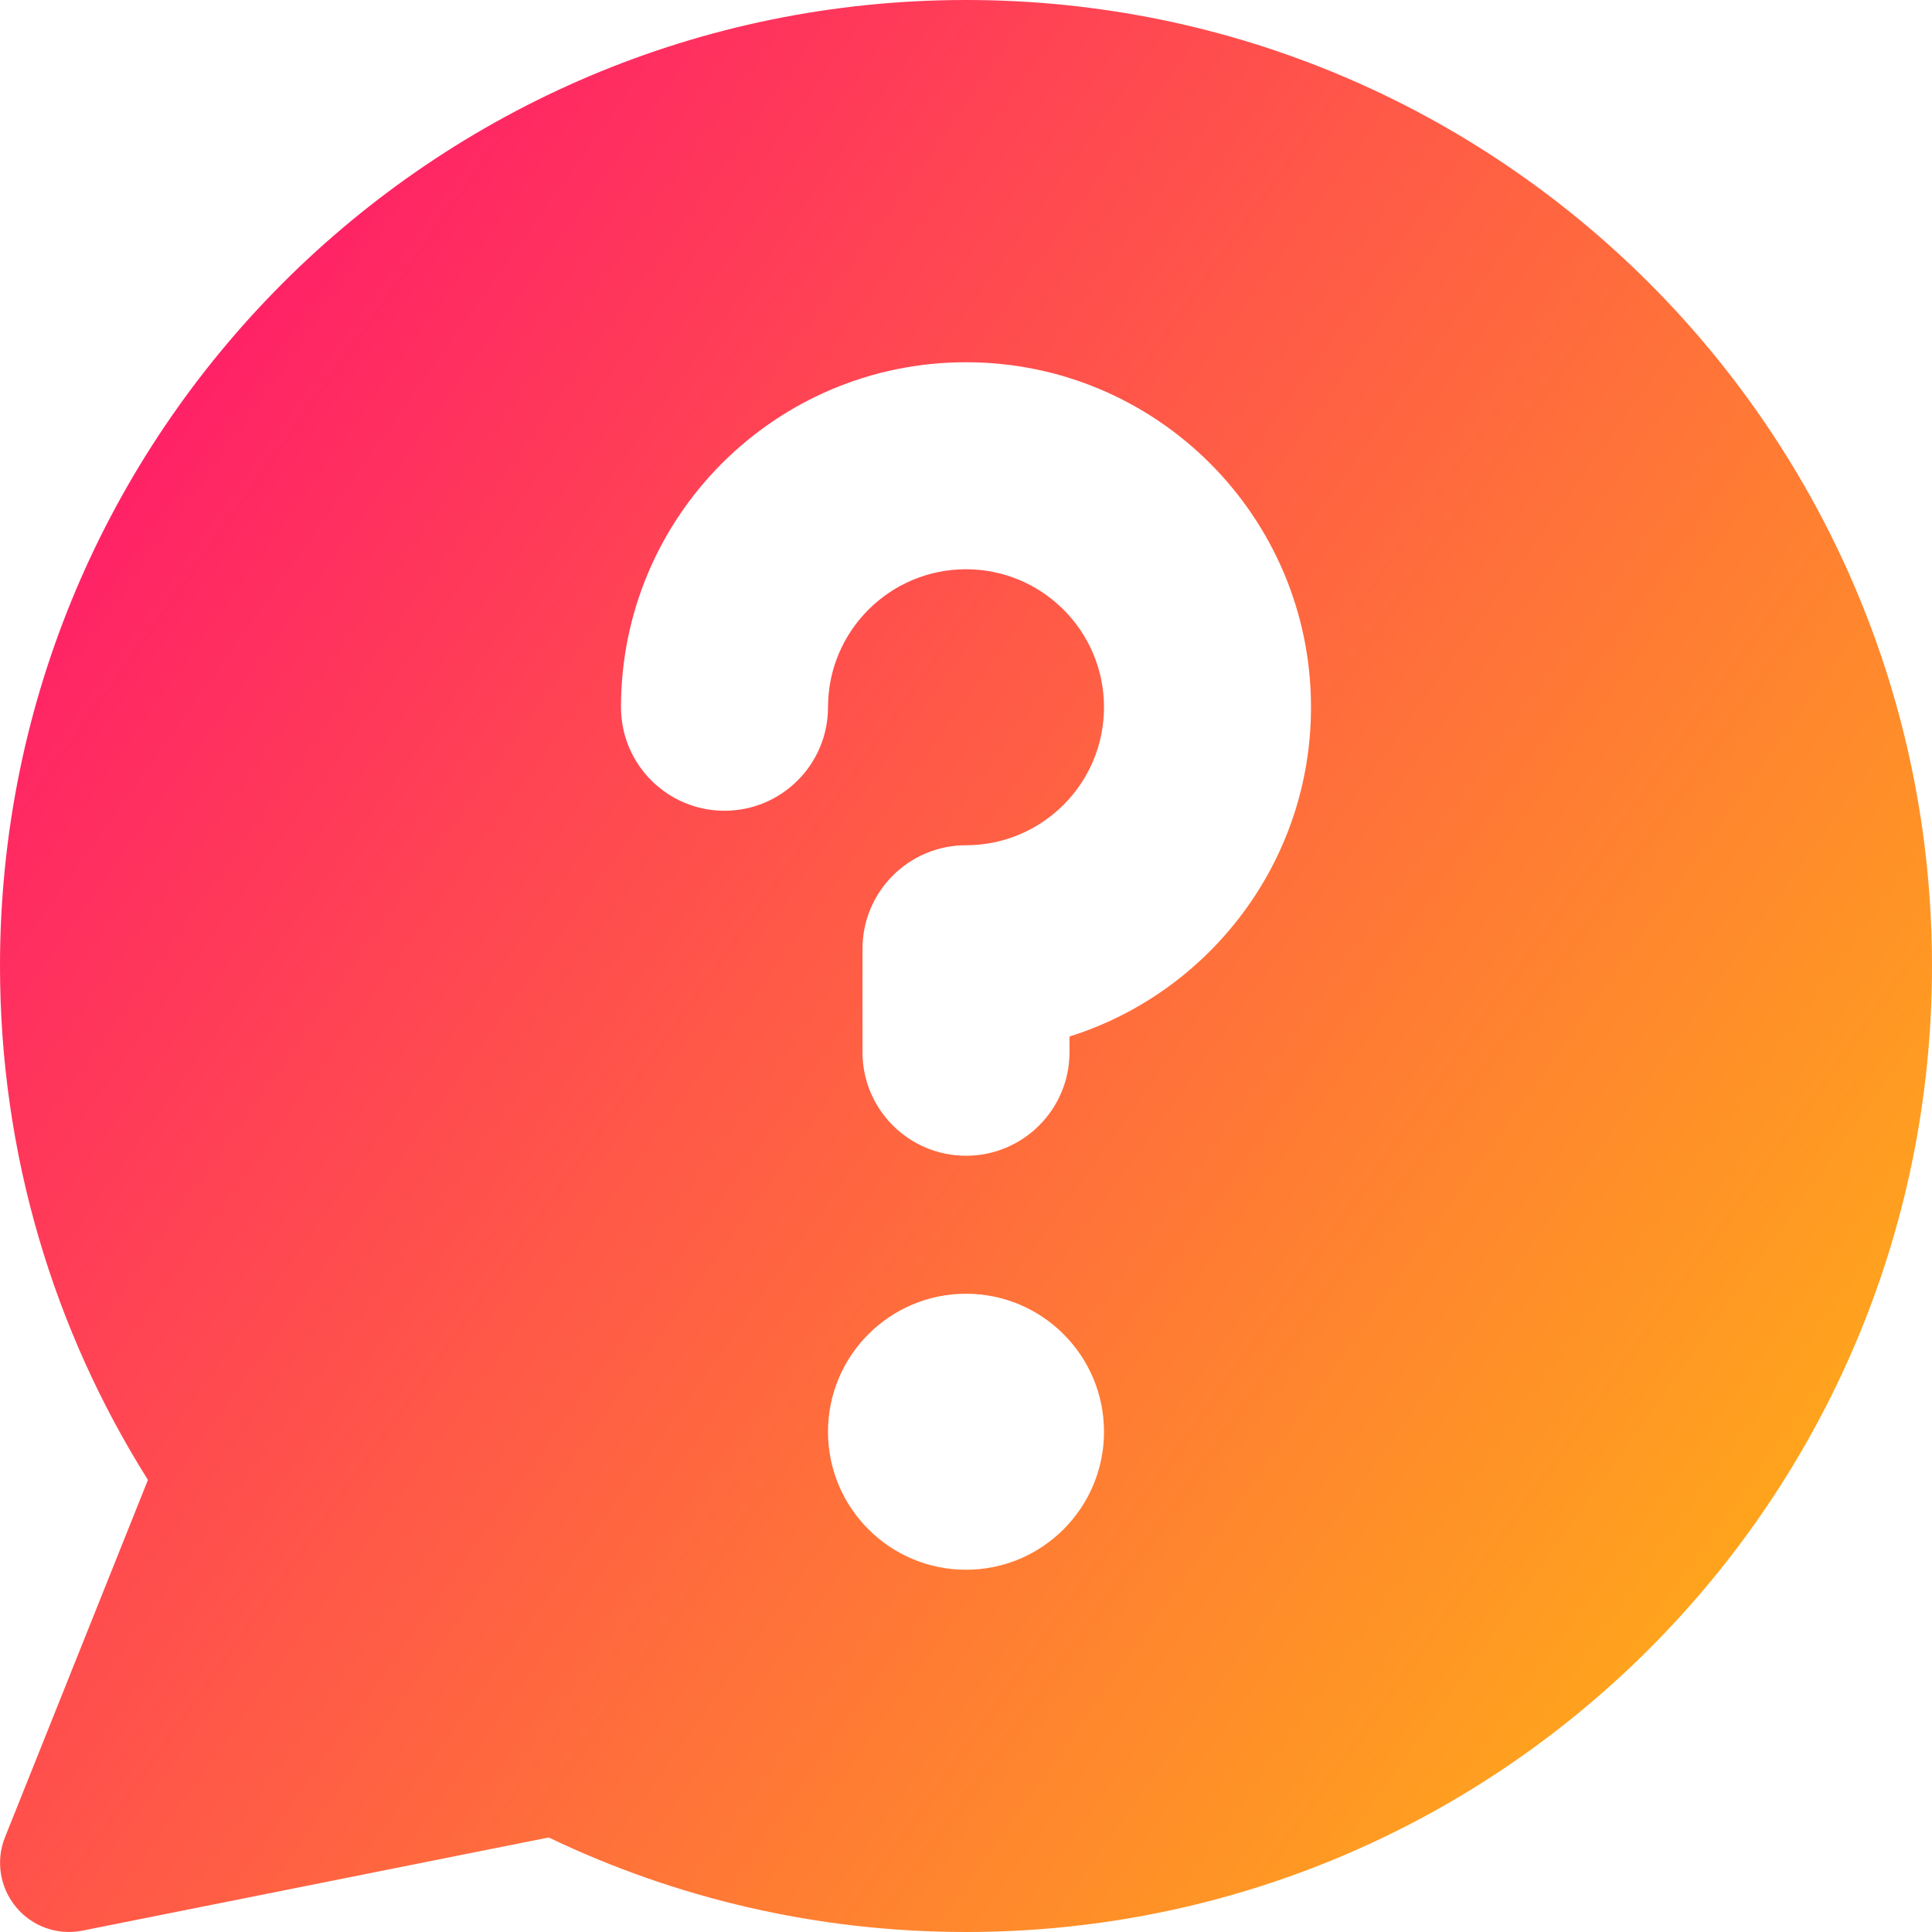 <svg xmlns="http://www.w3.org/2000/svg" fill="none" viewBox="0 0 14 14" id="Help-Chat-2--Streamline-Core-Gradient">
  <desc>
    Help Chat 2 Streamline Icon: https://streamlinehq.com
  </desc>
  <g id="Free Gradient/Interface Essential/help-chat-2--bubble-help-mark-message-query-question-speech-circle">
    <path id="Subtract" fill="url(#paint0_linear_14402_7643)" fill-rule="evenodd" d="M0 7C0 3.134 3.134-0 7-0 10.866-0 14 3.134 14 7c0 3.866-3.134 7-7 7-1.082 0-2.108-.246-3.024-.685l-3.378.675c-.18.036-.365-.029-.482-.171-.117-.141-.148-.335-.08-.505L1.072 10.724C.393 9.645 0 8.368 0 7ZM7 4.125c-.552 0-1 .448-1 1 0 .414-.336.75-.75.75s-.75-.336-.75-.75c0-1.381 1.119-2.5 2.5-2.5s2.5 1.119 2.5 2.5c0 1.119-.736 2.067-1.75 2.386v.114c0 .414-.336.75-.75.75s-.75-.336-.75-.75v-.75c0-.414.336-.75.75-.75.552 0 1-.448 1-1 0-.552-.448-1-1-1Zm0 5.25c.552 0 1 .448 1 1 0 .552-.448 1-1 1s-1-.448-1-1c0-.552.448-1 1-1Z" clip-rule="evenodd"></path>
  </g>
  <defs>
    <linearGradient id="paint0_linear_14402_7643" x1="15.213" x2="-3.671" y1="16.965" y2="3.551" gradientUnits="userSpaceOnUse">
      <stop stop-color="#ffd600"></stop>
      <stop offset="1" stop-color="#ff007a"></stop>
    </linearGradient>
  </defs>
</svg>